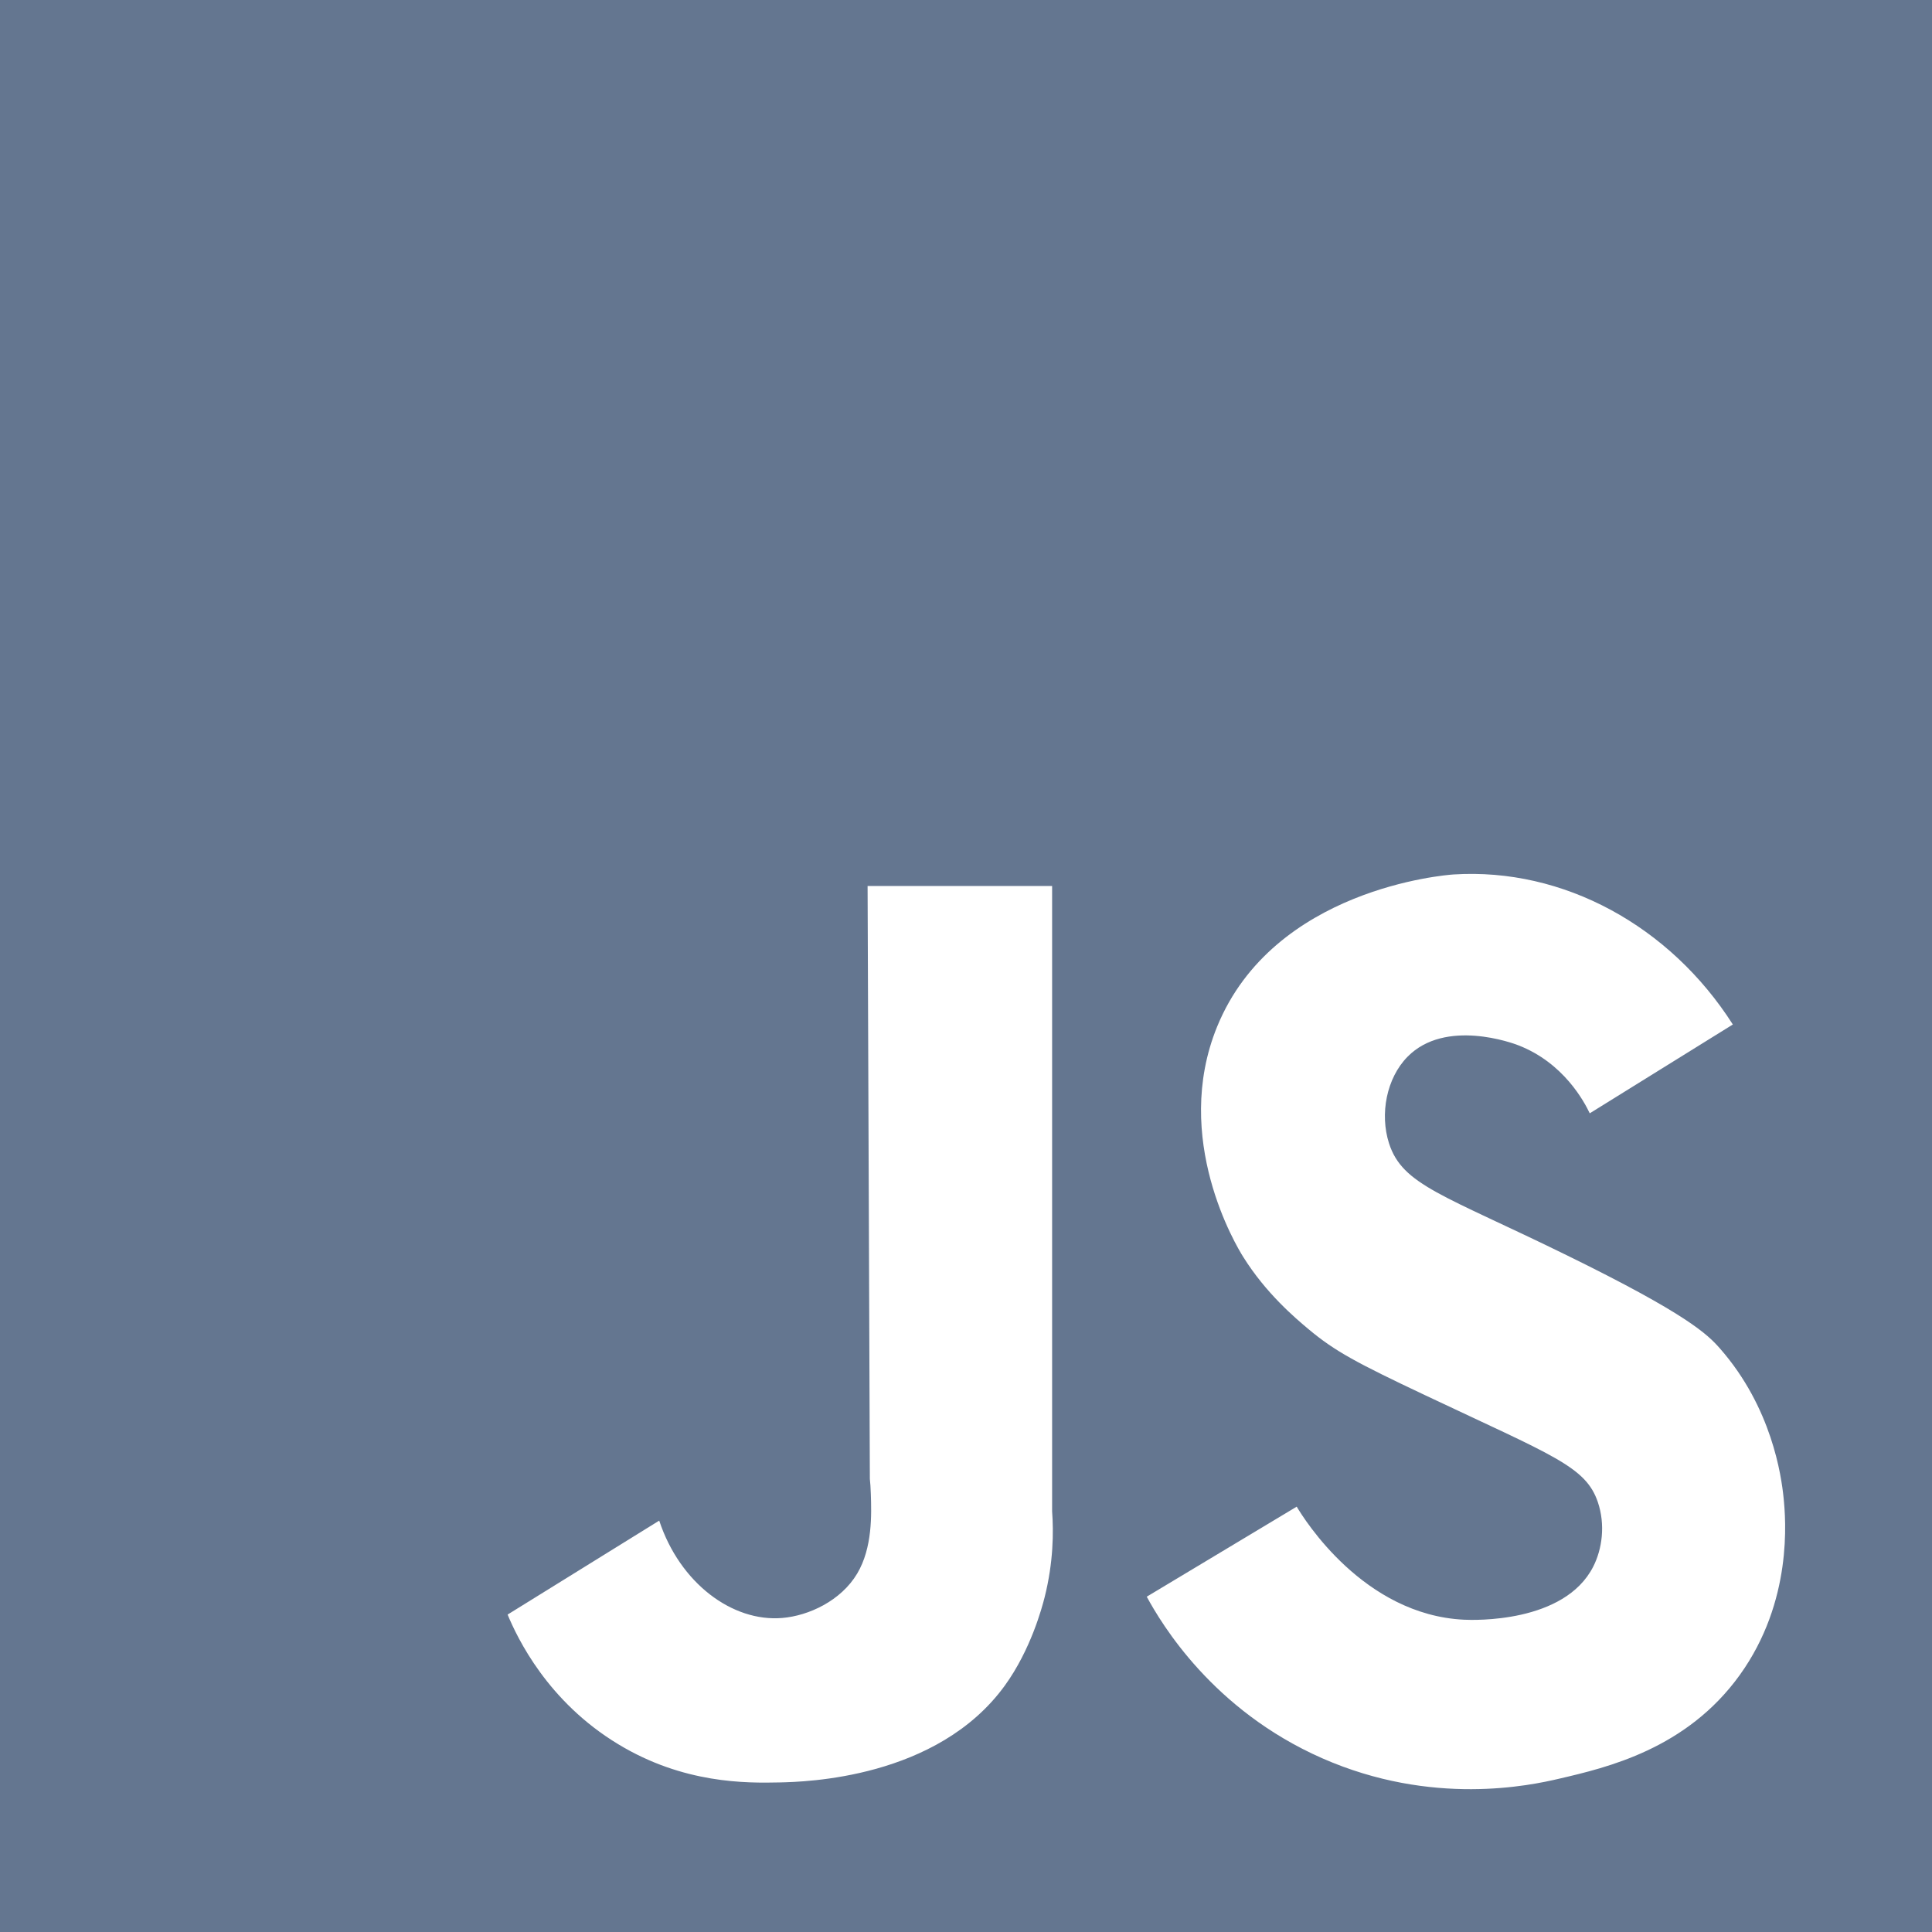 <?xml version="1.0" encoding="utf-8"?>
<!-- Generator: Adobe Illustrator 25.0.0, SVG Export Plug-In . SVG Version: 6.00 Build 0)  -->
<svg version="1.1" id="Layer_1" xmlns="http://www.w3.org/2000/svg" xmlns:xlink="http://www.w3.org/1999/xlink" x="0px" y="0px"
	 viewBox="0 0 256 256" style="enable-background:new 0 0 256 256;" xml:space="preserve">
<style type="text/css">
	.st0{fill:#647690;}
</style>
<path class="st0" d="M0,0v256h256V0H0z M138.42,211.64c-0.34,1.34-1.82,6.93-5.27,11.7c-8.96,12.36-26.5,12.76-29.81,12.84
	c-4.47,0.1-12.76,0.18-21.4-5.05c-9.38-5.66-13.37-14.05-14.68-17.19c6.7-4.15,13.4-8.3,20.09-12.45c2.74,8.3,9.7,13.45,16.29,12.9
	c3.53-0.29,7.8-2.29,9.94-5.88c2.04-3.42,1.9-7.86,1.81-10.55c-0.02-0.83-0.08-1.52-0.13-1.99c-0.1-26.19-0.2-52.38-0.3-78.57h24.45
	v82.85C139.61,202.98,139.59,206.99,138.42,211.64z M230.52,221.96c-7.05,9.79-17.57,12.25-23.94,13.73
	c-3.76,0.88-16.78,3.72-31.4-2.72c-14.48-6.38-21.27-17.79-23.23-21.4c6.62-3.98,13.25-7.95,19.87-11.93
	c1.01,1.69,8.87,14.34,22.17,14.98c1.24,0.06,13.29,0.49,17.12-7.03c1.19-2.34,1.63-5.55,0.61-8.56
	c-1.61-4.73-5.92-6.13-22.87-14.15c-9.08-4.29-11.96-5.83-15.43-8.73c-1.83-1.53-5.69-4.8-8.69-9.61
	c-0.89-1.41-9.49-15.68-3.46-30.49c7.47-18.3,30.24-20.11,31.34-20.18c14.54-0.92,28.67,6.81,37,19.88
	c-6.32,3.92-12.64,7.84-18.96,11.77c-0.69-1.45-3.41-6.68-9.48-9.02c-0.65-0.26-9.65-3.59-14.67,1.53
	c-2.78,2.83-3.69,7.58-2.45,11.46c1.78,5.56,7.19,6.81,23.54,14.83c15.92,7.8,18.66,10.47,20.33,12.38
	c6.86,7.82,8.12,16.88,8.41,19.72C236.63,201.36,237.56,212.18,230.52,221.96z"/>
</svg>
